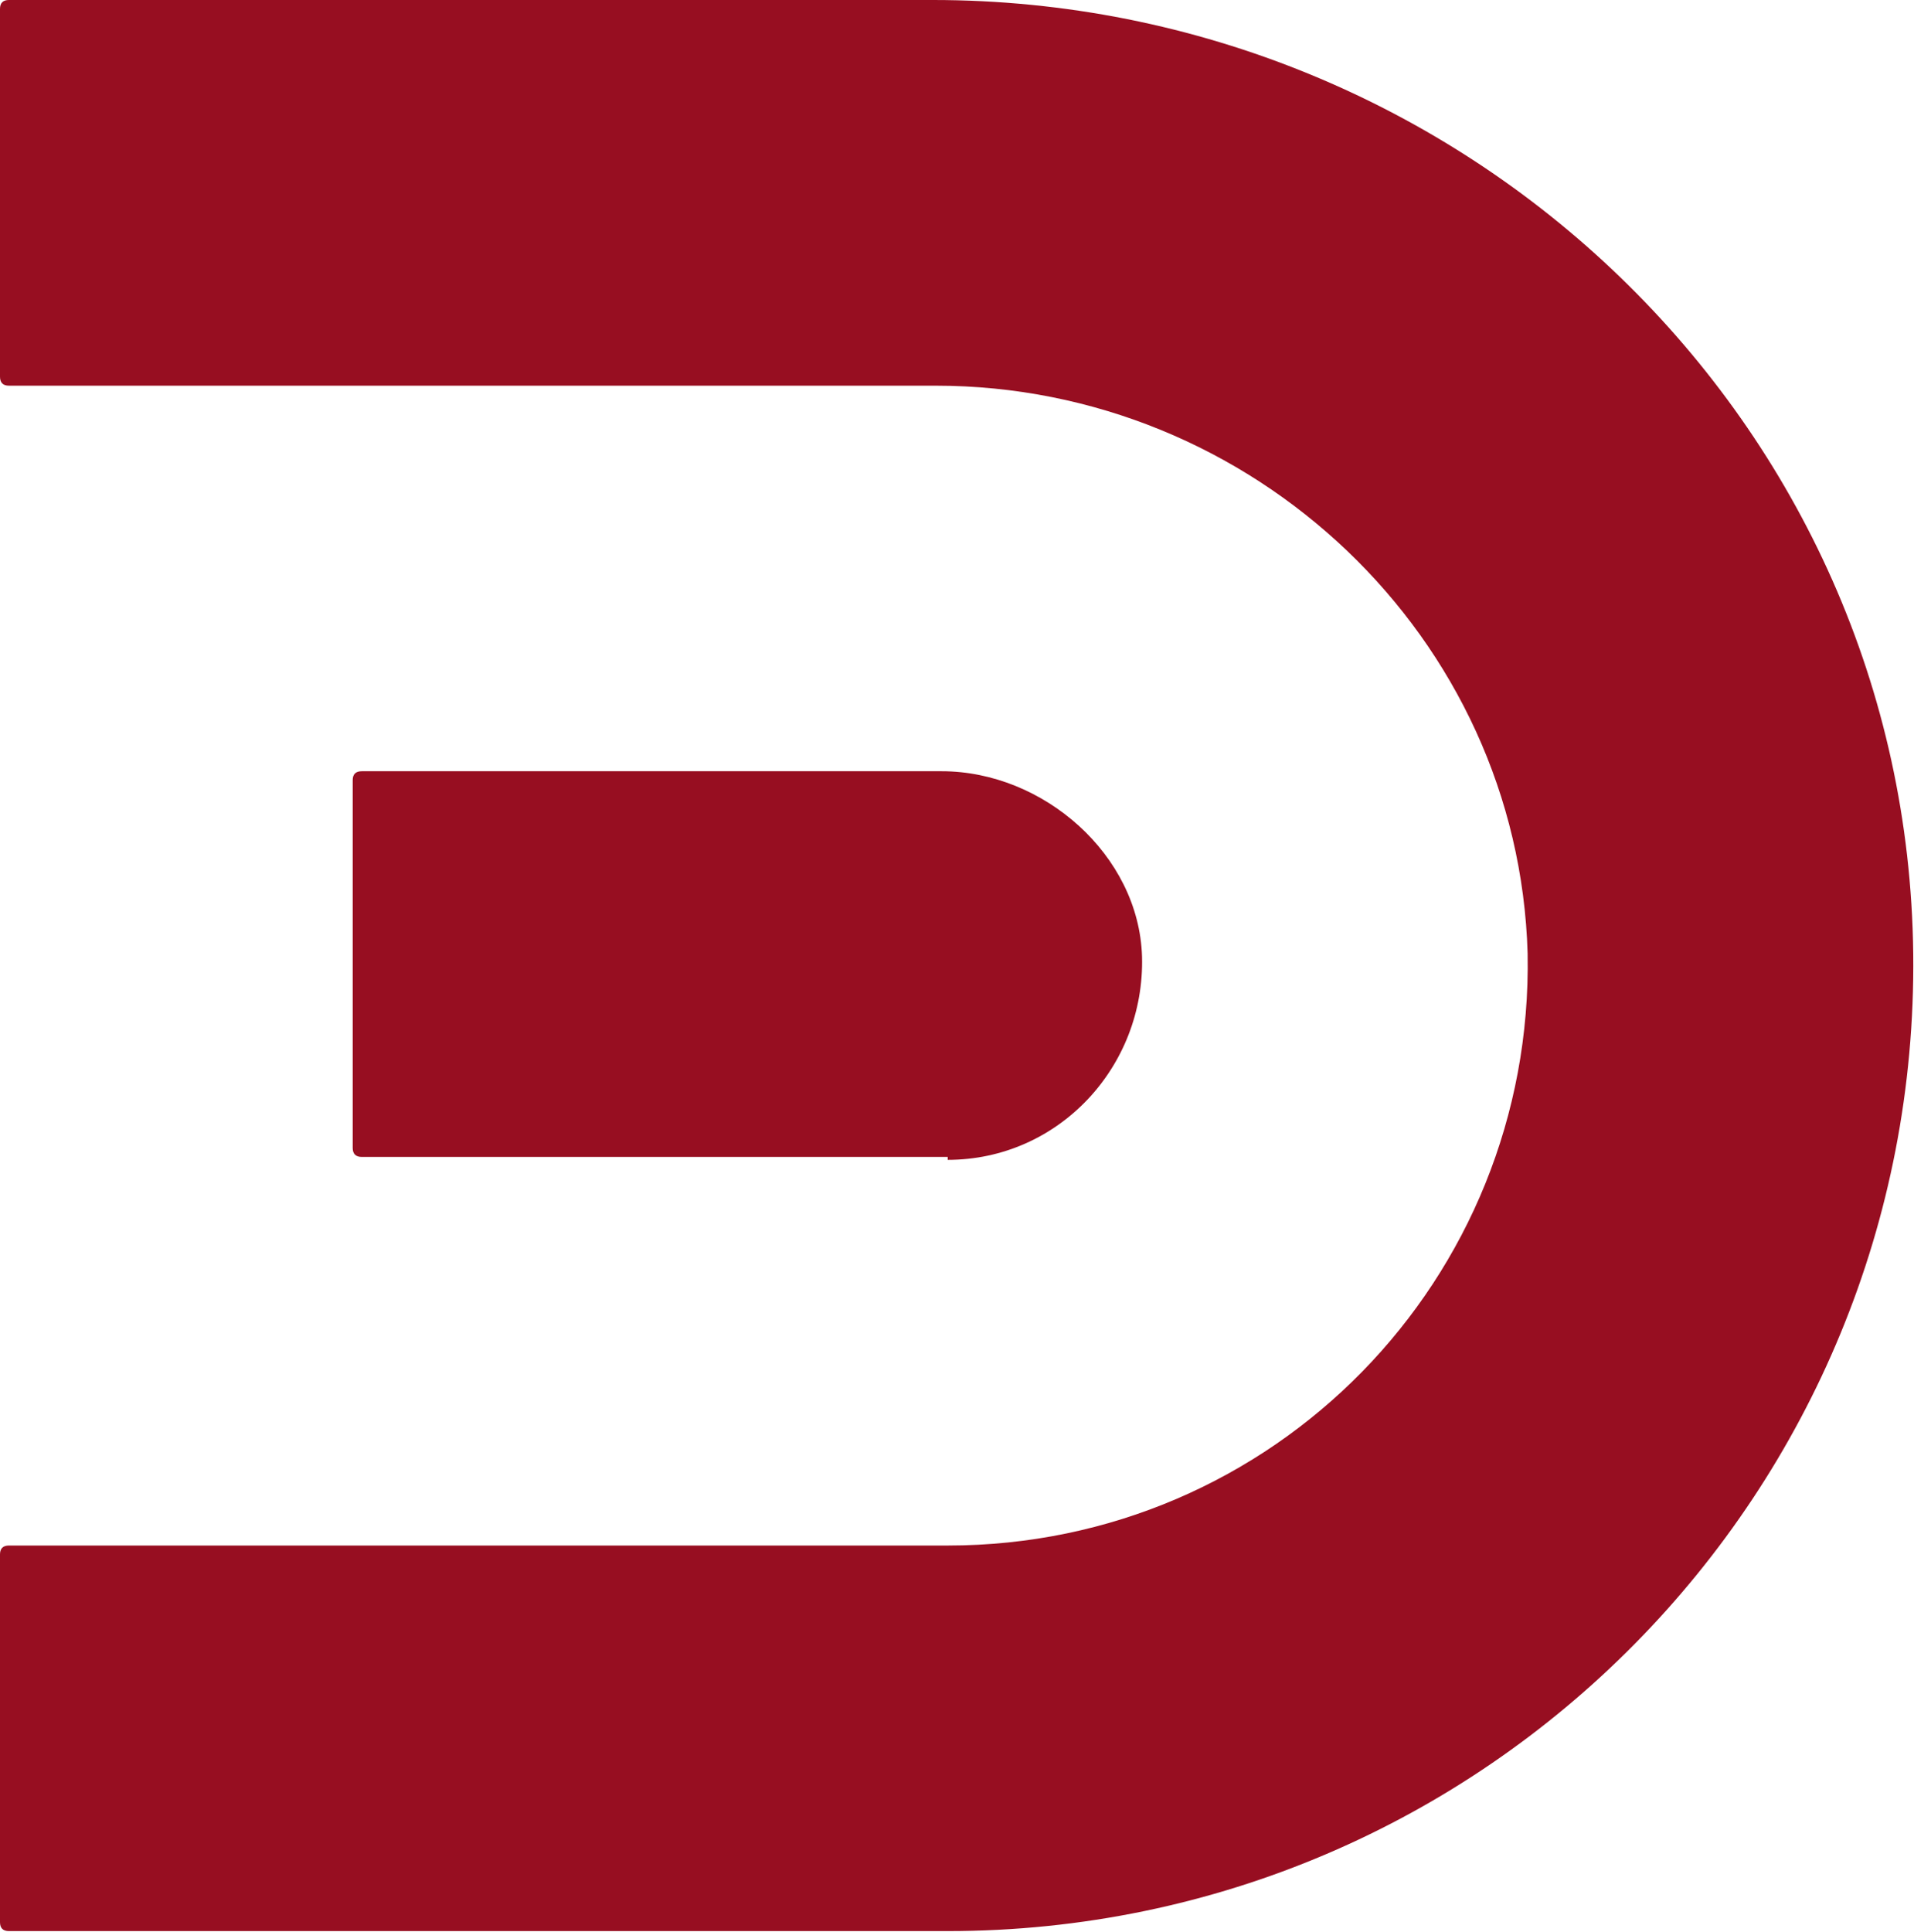 <?xml version="1.0" ?>
<svg xmlns="http://www.w3.org/2000/svg" viewBox="0 0 1501 1515">
	<style>
    .s0 {
        fill: #970e21
    }
    </style>
	<g>
		<path id="D_x5F_mark_2_" fill-rule="evenodd" class="s0" d="m1500.4 747.7c4.7 421.9-335.2 766.4-757.2 766.4h-736.2q-7 0-7-7v-288.3q0-7 7-7h736.2c255.5 0 459.5-208.6 454.8-464.1-7.1-248.5-215.7-445.3-464.2-445.3h-726.8q-7 0-7-7.1v-288.3q0-7 7-7h724.4c417.4 0 764.3 330.5 769 747.7zm-757.2 159.4h-459.5q-7.1 0-7.1-7.1v-288.3q0-7 7.1-7h454.8c79.7 0 154.7 65.6 157.1 145.3 2.3 86.7-65.7 159.4-152.4 159.4z"/>
	</g>
</svg>